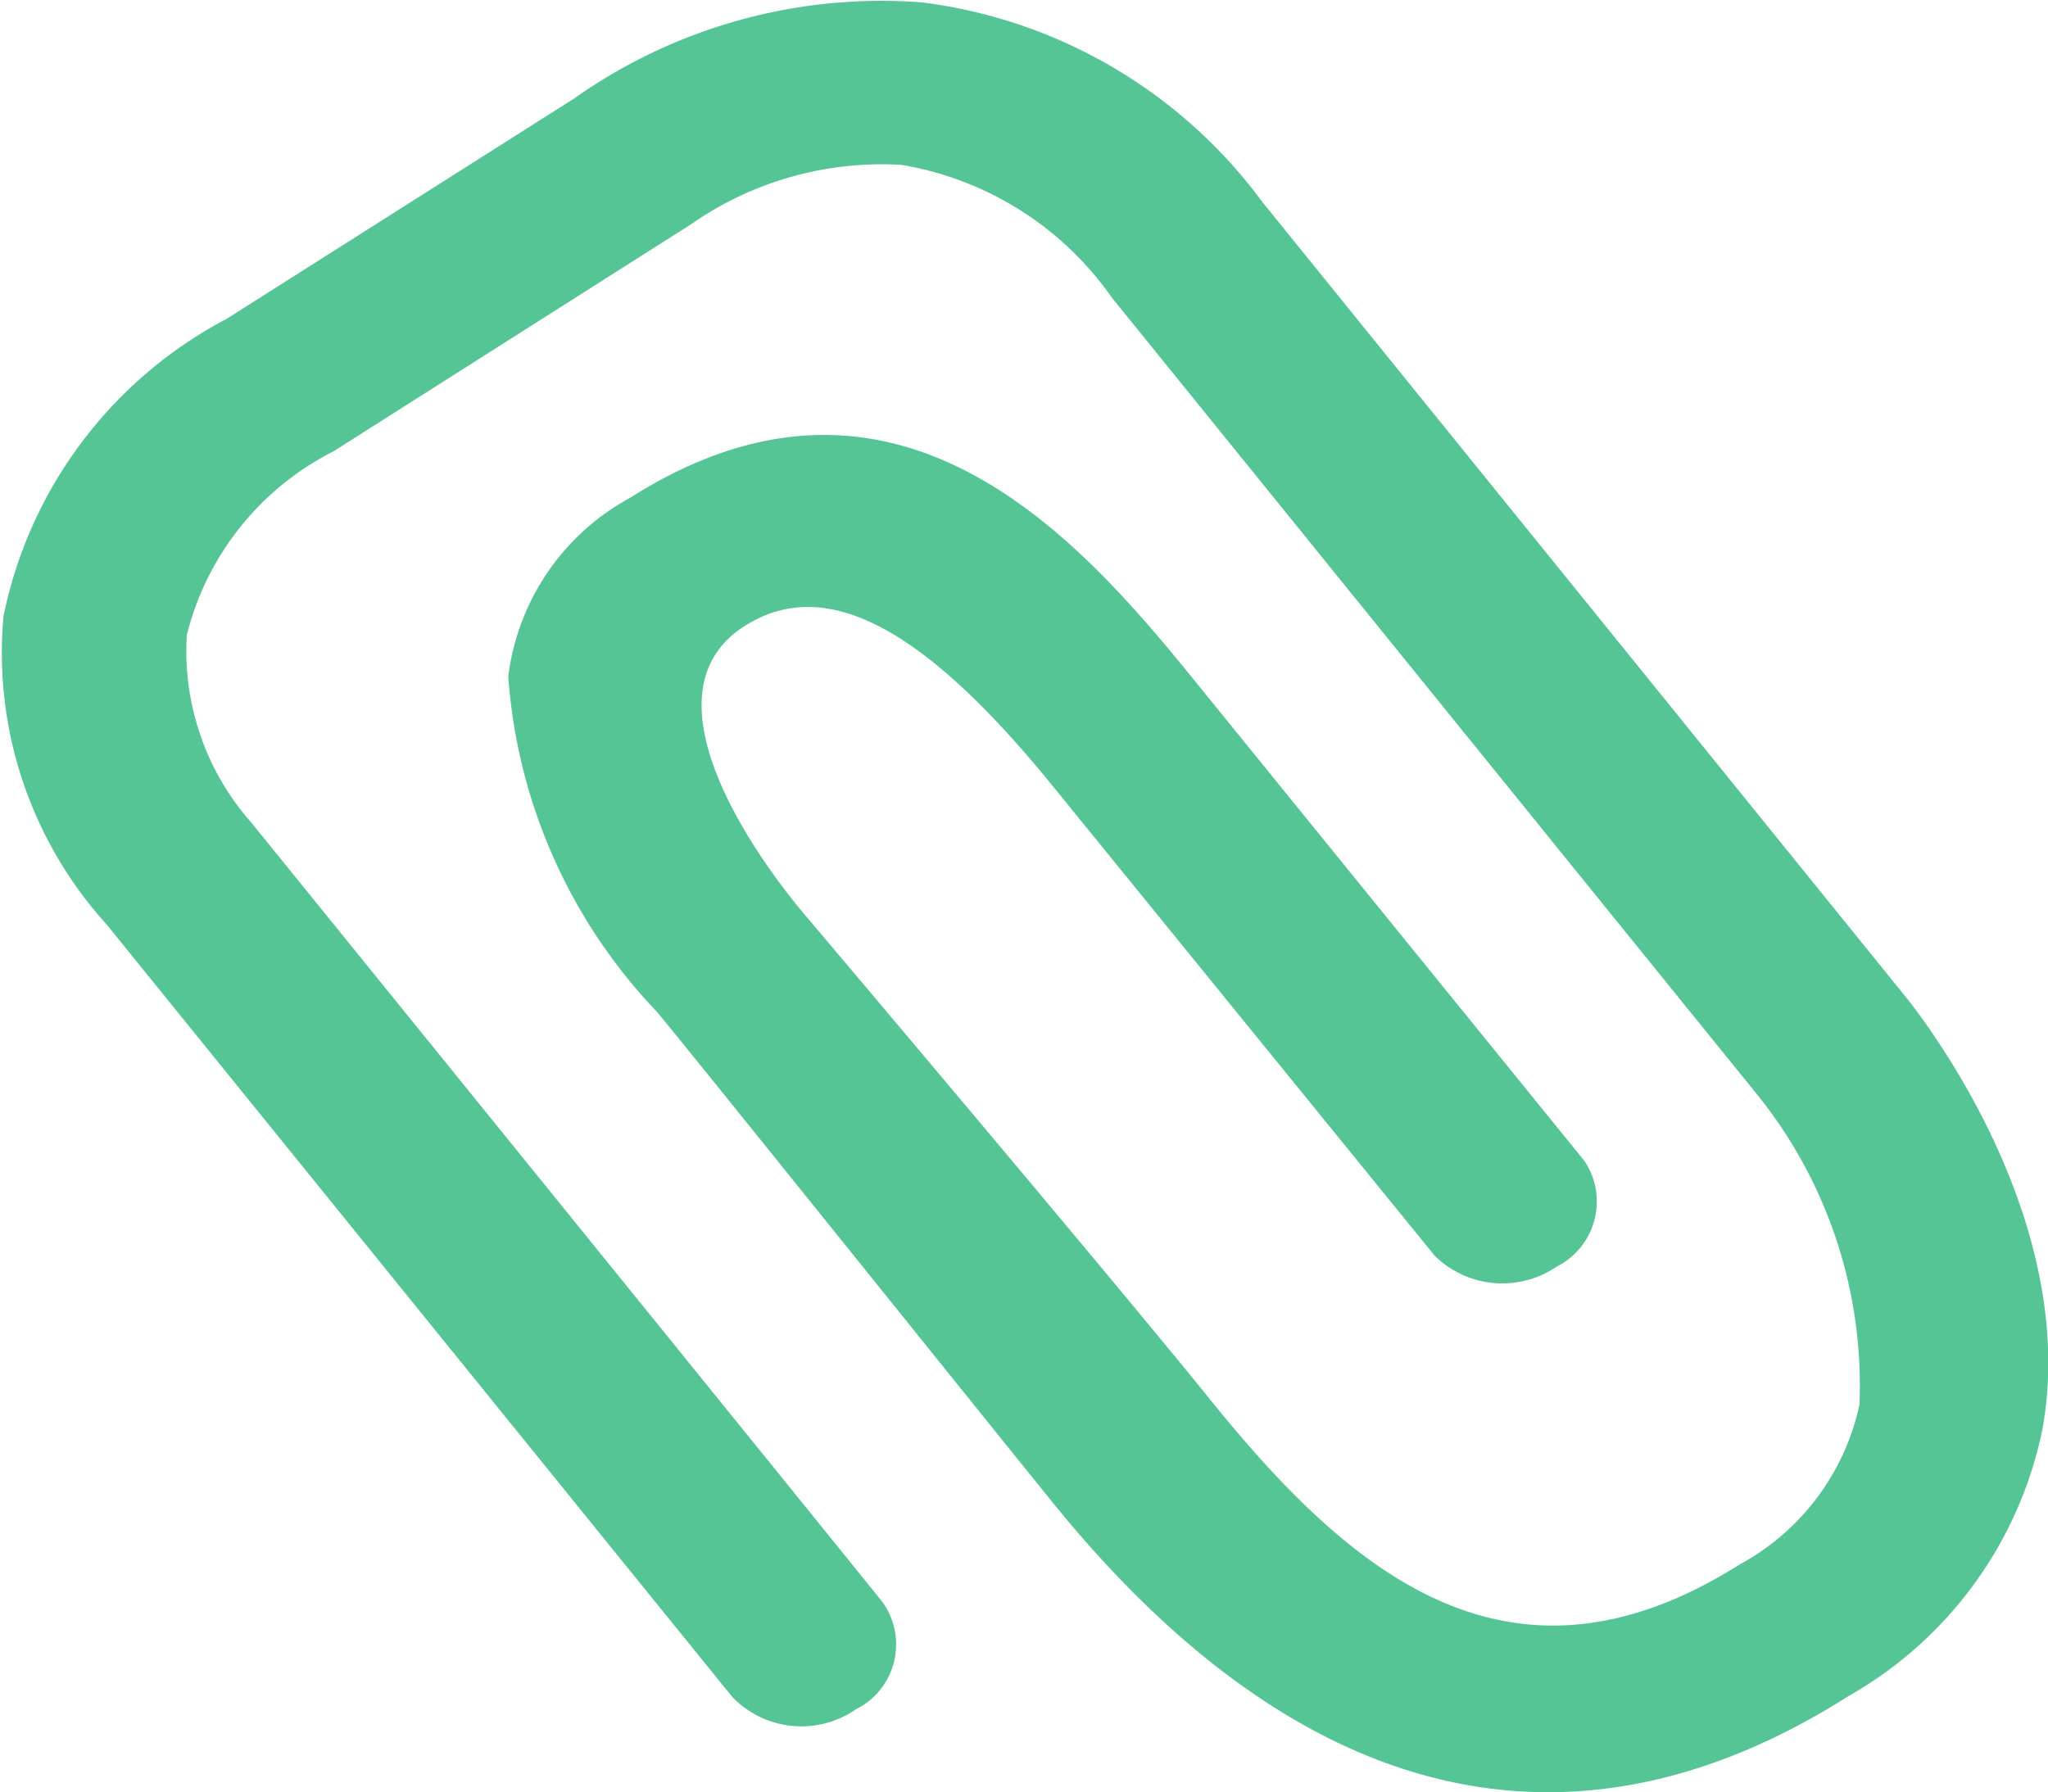 <svg xmlns="http://www.w3.org/2000/svg" width="21.114" height="18.482" viewBox="0 0 21.114 18.482">
  <path id="attach_2_" d="M19.632,10.261l-6.619-8.18A5.155,5.155,0,0,0,9.5.024a5.49,5.49,0,0,0-3.583.993L2.336,3.288a4.474,4.474,0,0,0-2.3,3.066A4.173,4.173,0,0,0,1.1,9.534S7.549,17.5,7.551,17.5a.987.987,0,0,0,1.272.127A.748.748,0,0,0,9.1,16.523c0-.006-6.506-8.037-6.506-8.037a2.672,2.672,0,0,1-.668-1.938A2.915,2.915,0,0,1,3.44,4.653L7.121,2.315A3.438,3.438,0,0,1,9.292,1.7a3.312,3.312,0,0,1,2.169,1.367l6.626,8.185a4.775,4.775,0,0,1,1.083,3.233,2.462,2.462,0,0,1-1.232,1.646c-2.374,1.5-4.021.082-5.445-1.678C11.483,13.2,8.466,9.633,8.335,9.477c0,0-1.958-2.2-.654-3.024.842-.532,1.86.033,3.183,1.666l3.927,4.83a.994.994,0,0,0,1.258.112.751.751,0,0,0,.285-1.091L12.412,7.137C11.261,5.715,9.337,3.332,6.5,5.131A2.437,2.437,0,0,0,5.24,6.976a5.58,5.58,0,0,0,1.53,3.455c.285.339,3.128,3.882,4.082,5.062,2.556,3.158,5.375,3.793,8.2,2a4.11,4.11,0,0,0,2.005-2.756C21.459,12.5,19.706,10.352,19.632,10.261Z" transform="translate(0 0)" fill="#56c596"/>
</svg>
